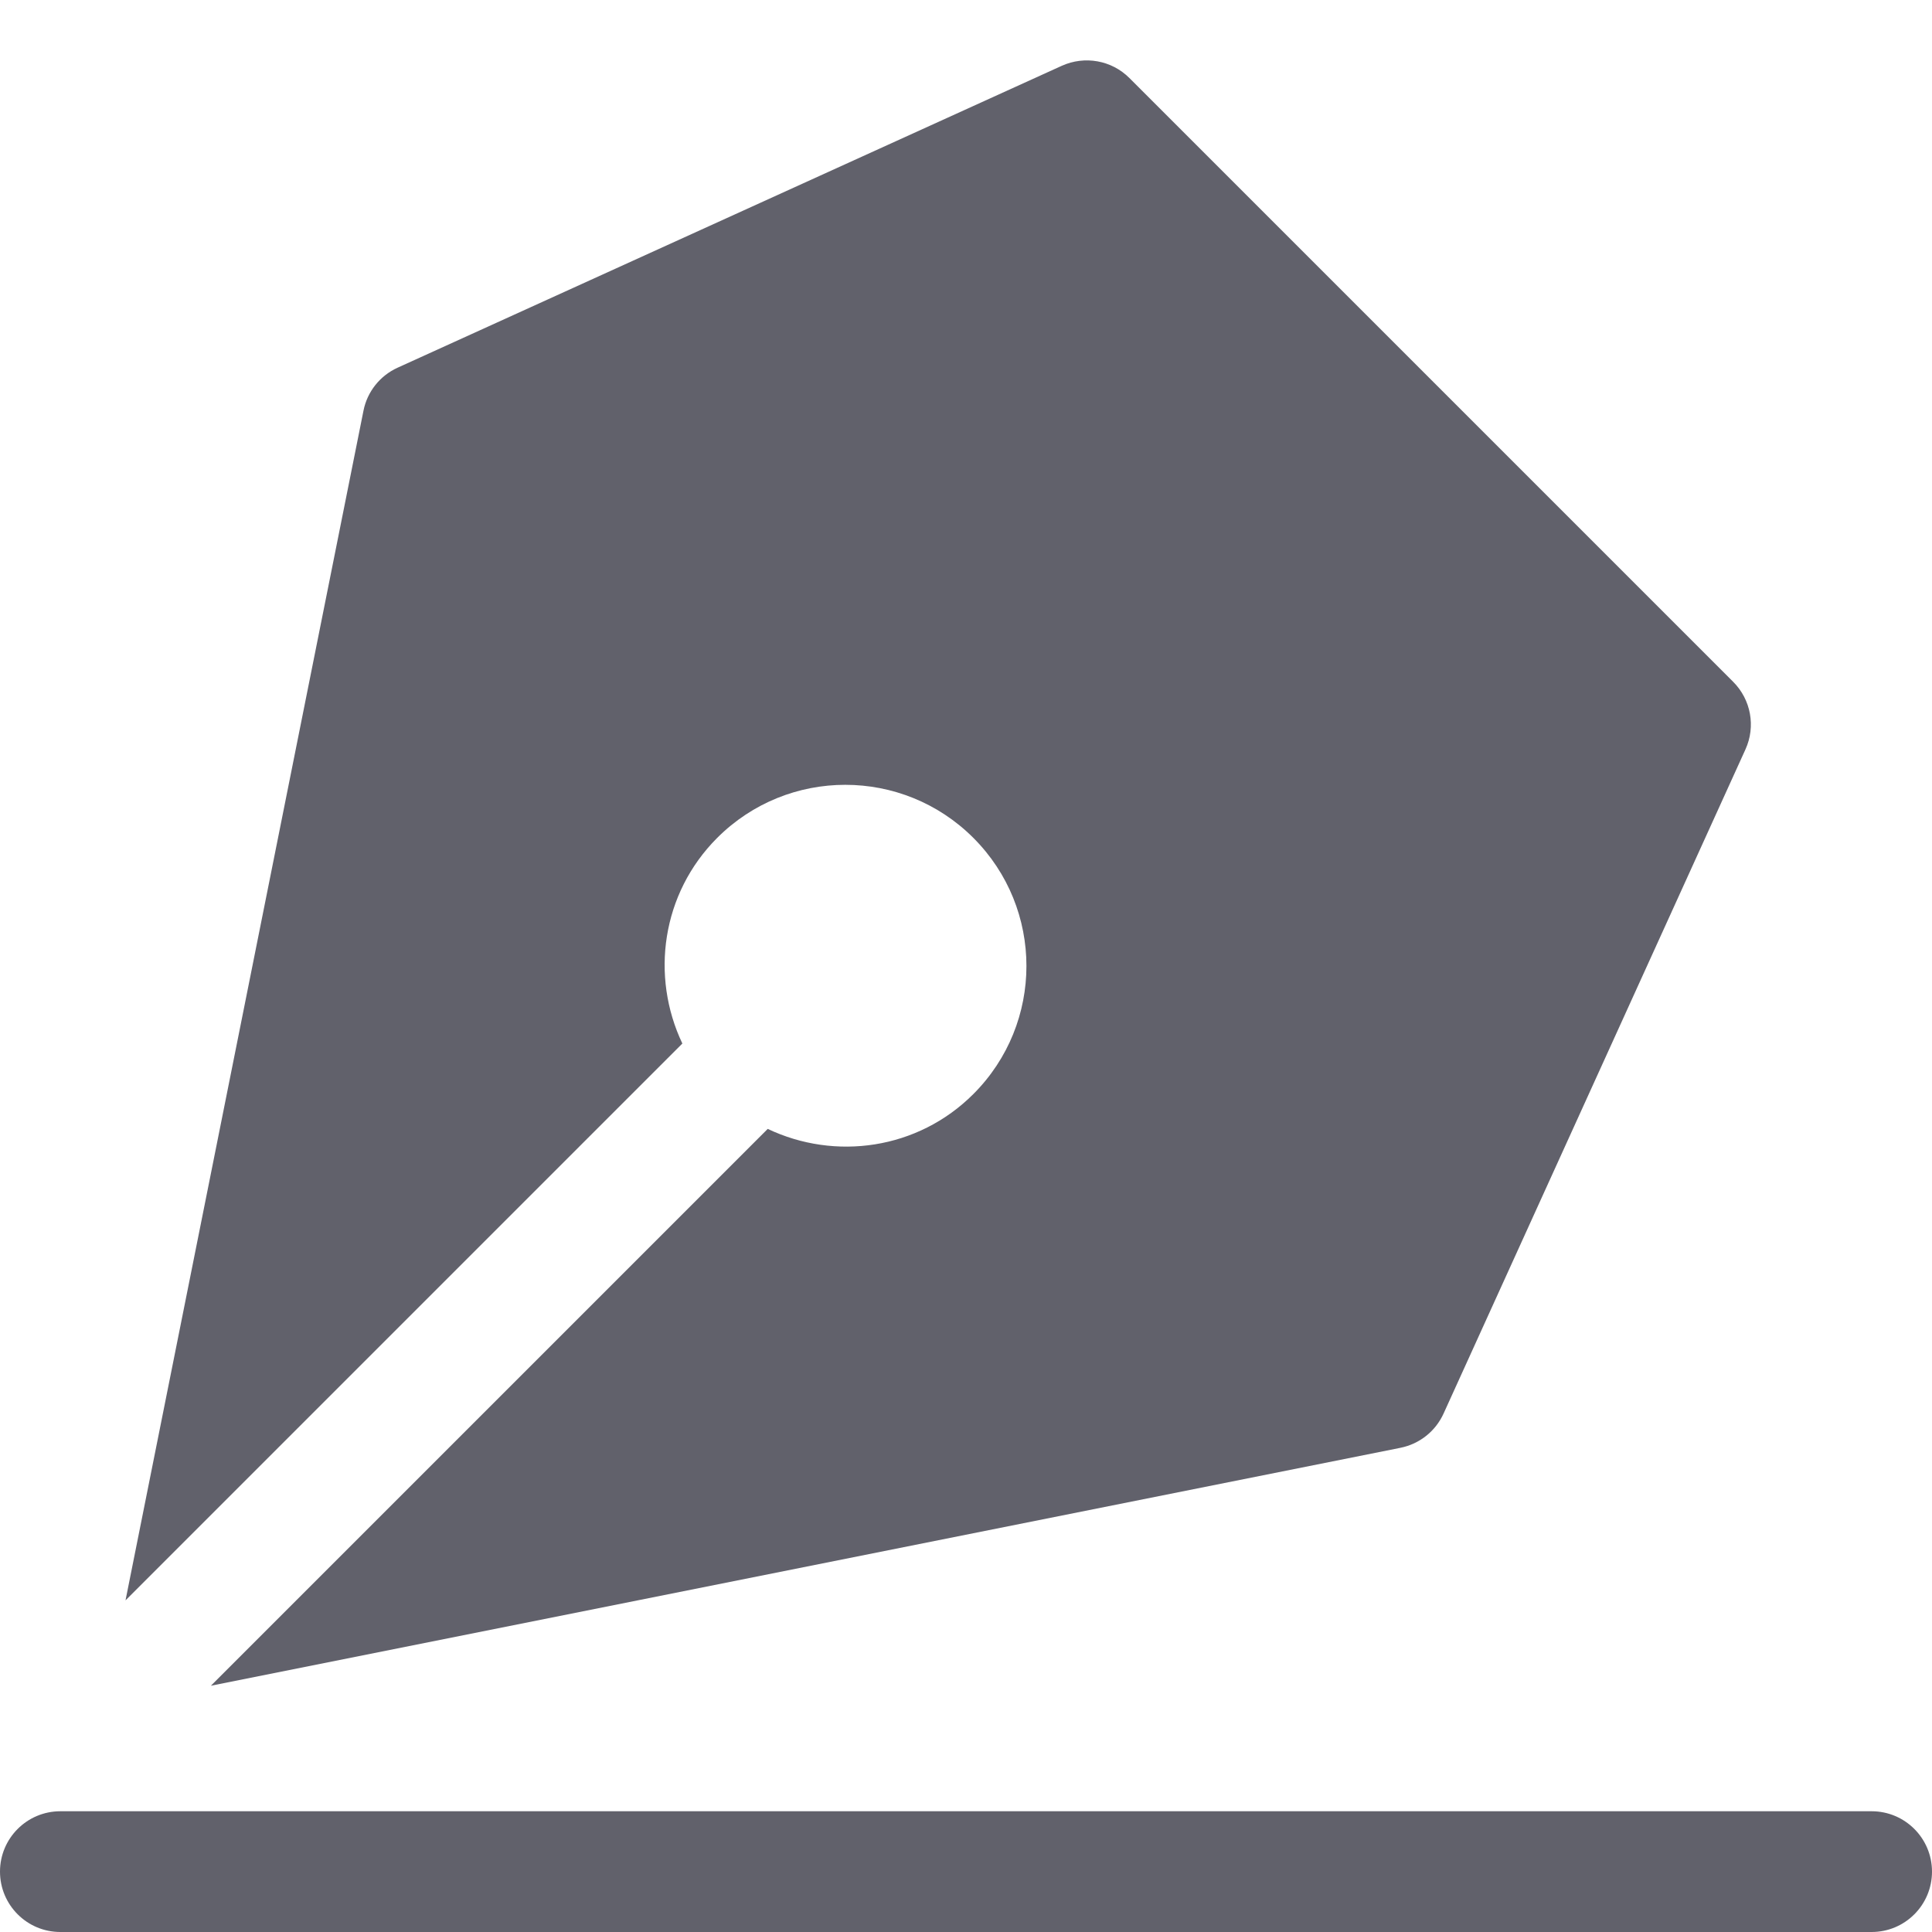 <svg xmlns="http://www.w3.org/2000/svg" height="32" width="32" viewBox="0 0 32 32"><title>signature 5</title><g fill="#61616b" class="nc-icon-wrapper"><path fill="#61616b" d="M28.707,11.293l-10-10c-0.294-0.295-0.74-0.375-1.121-0.203l-11,5C6.293,6.223,6.082,6.488,6.02,6.804 L2.079,26.507l9.223-9.223c-0.53-1.114-0.345-2.483,0.577-3.406c1.172-1.172,3.071-1.172,4.243,0s1.172,3.071,0,4.243 c-0.922,0.922-2.292,1.107-3.406,0.577l-9.223,9.223l19.703-3.941c0.315-0.063,0.581-0.274,0.714-0.567l5-11 C29.083,12.034,29.002,11.588,28.707,11.293z"></path> <path data-color="color-2" fill="#61616b" d="M31,32H1c-0.553,0-1-0.448-1-1s0.447-1,1-1h30c0.553,0,1,0.448,1,1S31.553,32,31,32z"></path></g></svg>